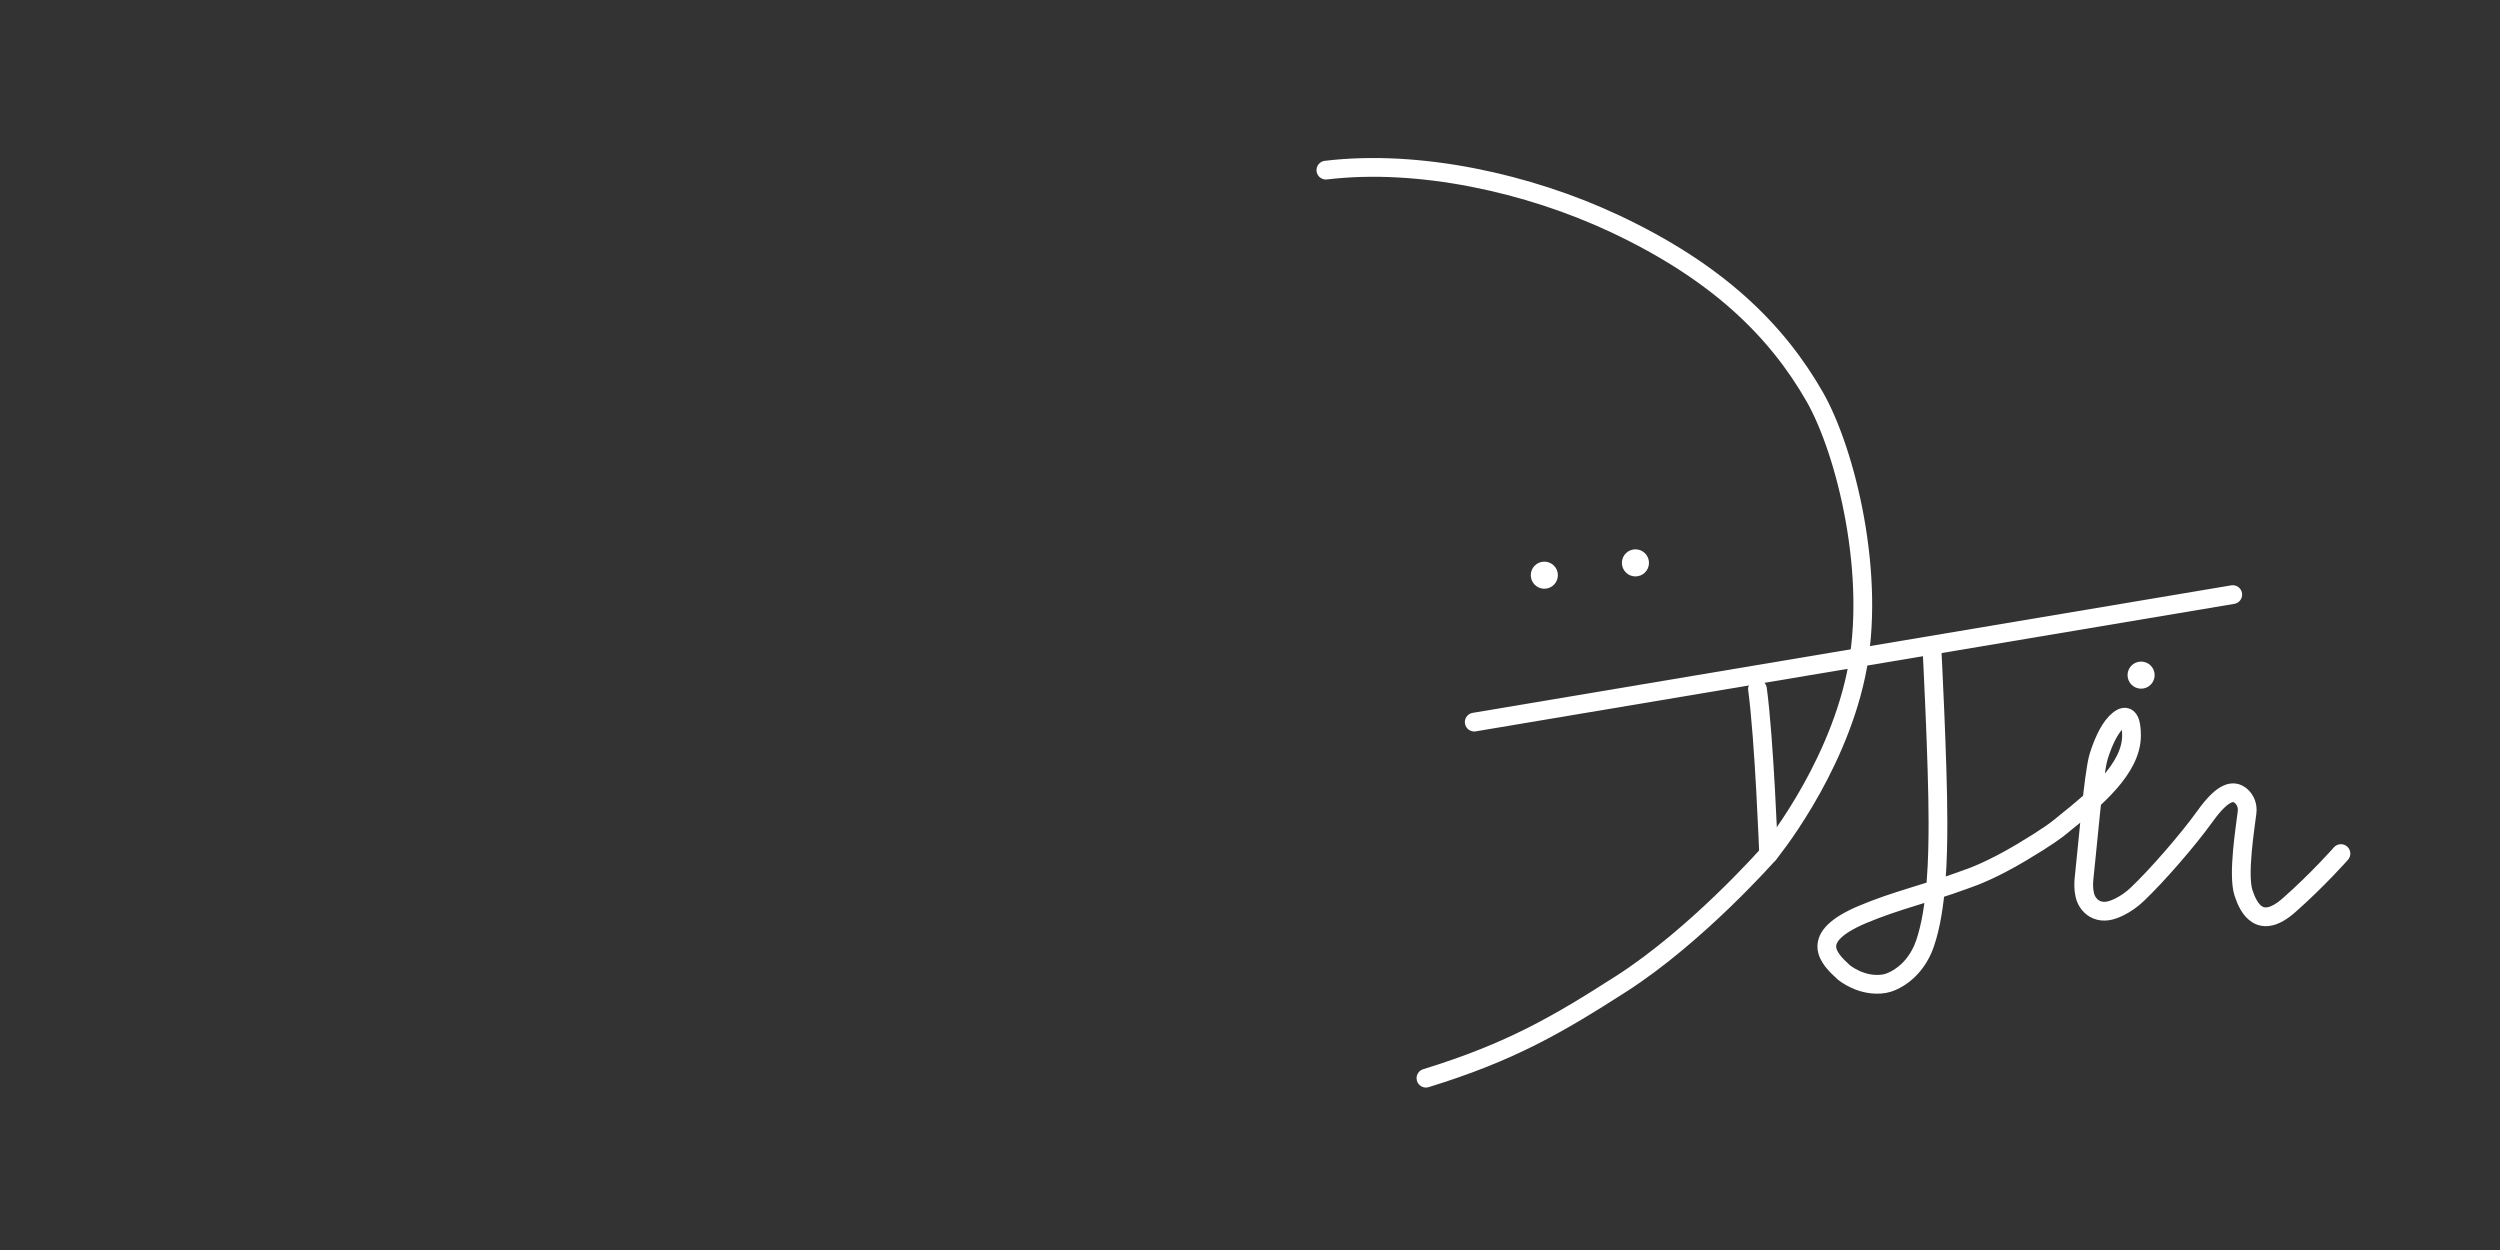<svg width="400" height="200" viewBox="0 0 400 200" fill="none" xmlns="http://www.w3.org/2000/svg">
<rect x="0" y="0" width="400" height="200" fill="#333333" stroke="none"/>
<g clip-path="url(#clip0_733_1981)">
<path d="M212.141 27.222C226.996 25.433 244.54 29.301 258.313 35.763C274.854 43.521 284.275 52.891 290.327 63.438C295.333 72.165 300.311 92.225 296.951 108.02C293.59 123.814 282.979 136.627 282.979 136.627C282.979 136.627 271.566 149.602 259.411 157.4C249.35 163.853 241.736 168.329 228.152 172.507" stroke="white" stroke-width="3" stroke-miterlimit="10" stroke-linecap="round"/>
<path d="M247.093 94.198C248.291 94.198 249.261 93.227 249.261 92.03C249.261 90.832 248.291 89.862 247.093 89.862C245.896 89.862 244.925 90.832 244.925 92.03C244.925 93.227 245.896 94.198 247.093 94.198Z" fill="white"/>
<path d="M261.671 92.228C262.868 92.228 263.839 91.258 263.839 90.06C263.839 88.863 262.868 87.892 261.671 87.892C260.473 87.892 259.502 88.863 259.502 90.06C259.502 91.258 260.473 92.228 261.671 92.228Z" fill="white"/>
<path d="M342.576 110.188C343.773 110.188 344.744 109.217 344.744 108.02C344.744 106.822 343.773 105.852 342.576 105.852C341.378 105.852 340.408 106.822 340.408 108.02C340.408 109.217 341.378 110.188 342.576 110.188Z" fill="white"/>
<path d="M235.877 115.536L280.594 108.02L357.242 95.137" stroke="white" stroke-width="3" stroke-miterlimit="10" stroke-linecap="round"/>
<path d="M282.979 136.624C282.979 136.624 282.291 118.334 281.196 110.243" stroke="white" stroke-width="3" stroke-miterlimit="10" stroke-linecap="round"/>
<path d="M309.097 103.451C309.097 103.451 310.073 122.022 310.073 131.508C310.073 137.01 309.932 145.327 308.005 150.948C306.409 155.602 302.828 157.183 301.489 157.397C297.85 157.984 295.024 155.587 295.024 155.587C292.523 153.333 289.238 150.012 298.018 146.309C303.397 144.04 308.4 142.945 314.118 140.838C314.375 140.743 314.635 140.649 314.892 140.56C315.733 140.275 318.785 139.15 323.372 136.425C327.644 133.887 329.243 132.64 329.732 132.221C330.001 131.991 330.274 131.771 330.552 131.548C335.093 127.924 341.053 122.976 341.041 117.698C341.031 113.992 339.759 114.39 338.567 115.579C337.279 116.864 336.289 119.38 335.763 121.123C334.964 123.765 333.98 135.762 333.448 140.542C333.35 141.431 333.374 142.33 333.567 143.205C333.79 144.223 334.503 145.174 335.487 145.566C336.57 145.997 337.68 145.81 339.105 145.107C340.16 144.587 341.117 143.896 341.97 143.086C345.096 140.116 350.037 134.459 352.82 130.579C355.792 126.435 357.416 126.423 358.508 127.307C359.294 127.943 359.658 128.967 359.532 129.97C359.223 132.496 358.019 139.954 358.957 142.847C359.749 145.288 361.587 148.942 366.245 144.832C370.902 140.722 374.55 136.572 374.55 136.572" stroke="white" stroke-width="3" stroke-miterlimit="10" stroke-linecap="round"/>
</g>
<defs>
<clipPath id="clip0_733_1981">
<rect width="166.69" height="150" fill="white" transform="translate(210 24.644)"/>
</clipPath>
</defs>
</svg>
